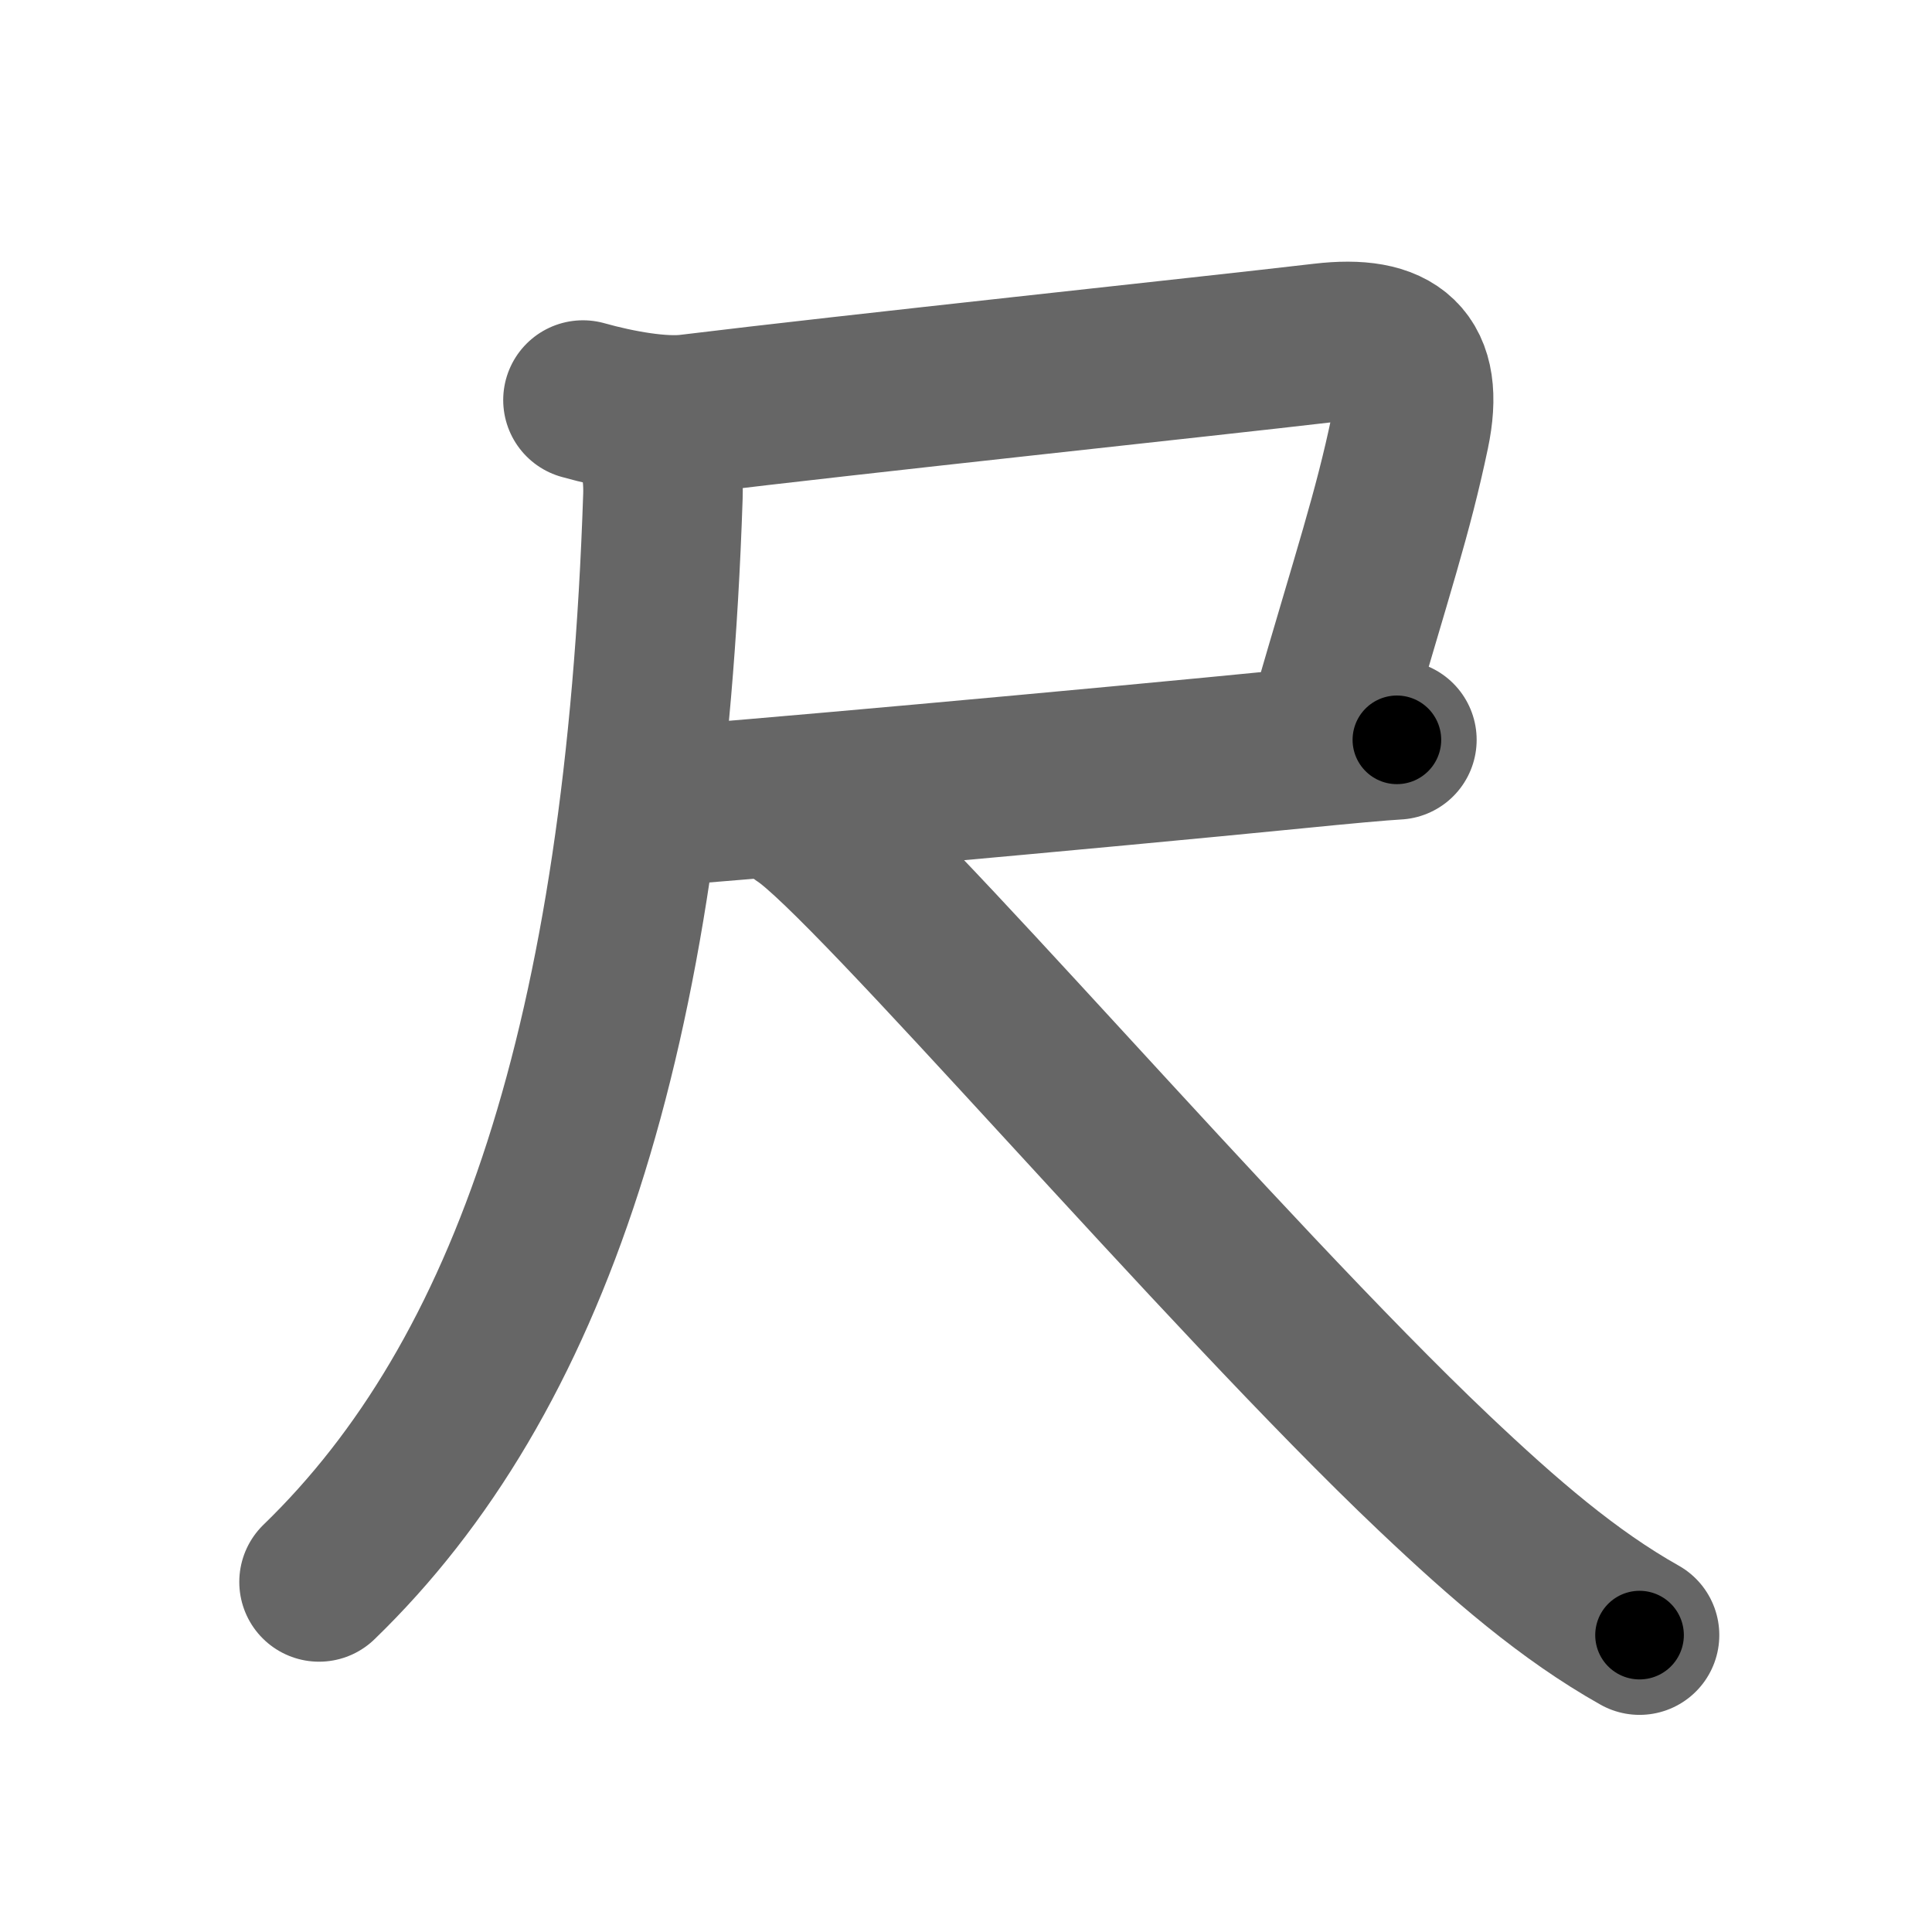 <svg xmlns="http://www.w3.org/2000/svg" width="109" height="109" viewBox="0 0 109 109" id="5c3a"><g fill="none" stroke="#666" stroke-width="9" stroke-linecap="round" stroke-linejoin="round"><g><g><path d="M32.89,22.57c1.99,0.56,4.43,0.99,6.02,0.79c9.06-1.11,29.27-3.25,35.74-4.01c4.01-0.47,5.75,0.92,4.89,5.03C78.57,29,77.5,32.12,75,40.75" /><path d="M37,45.5c3.45-0.2,24.9-2.14,36-3.24c2.8-0.28,4.9-0.47,5.81-0.52" /><g><path d="M36.09,23.62c0.96,0.96,1.37,2.63,1.31,4.39C36.38,58.62,29.88,77.75,18,89.25" /></g></g><g><path d="M45.25,46c3.88,2.5,23.79,25.86,35.65,37.1c3.98,3.77,7.6,6.9,11.6,9.15" /></g></g></g><g fill="none" stroke="#000" stroke-width="5" stroke-linecap="round" stroke-linejoin="round"><path d="M32.89,22.57c1.99,0.56,4.43,0.99,6.02,0.79c9.06-1.11,29.27-3.25,35.74-4.01c4.01-0.47,5.75,0.92,4.89,5.03C78.57,29,77.5,32.12,75,40.75" stroke-dasharray="68.005" stroke-dashoffset="68.005"><animate attributeName="stroke-dashoffset" values="68.005;68.005;0" dur="0.511s" fill="freeze" begin="0s;5c3a.click" /></path><path d="M37,45.5c3.45-0.2,24.9-2.14,36-3.24c2.8-0.28,4.9-0.47,5.81-0.52" stroke-dasharray="41.981" stroke-dashoffset="41.981"><animate attributeName="stroke-dashoffset" values="41.981" fill="freeze" begin="5c3a.click" /><animate attributeName="stroke-dashoffset" values="41.981;41.981;0" keyTimes="0;0.549;1" dur="0.931s" fill="freeze" begin="0s;5c3a.click" /></path><path d="M36.09,23.62c0.96,0.96,1.37,2.63,1.31,4.39C36.38,58.62,29.88,77.75,18,89.25" stroke-dasharray="70.505" stroke-dashoffset="70.505"><animate attributeName="stroke-dashoffset" values="70.505" fill="freeze" begin="5c3a.click" /><animate attributeName="stroke-dashoffset" values="70.505;70.505;0" keyTimes="0;0.637;1" dur="1.461s" fill="freeze" begin="0s;5c3a.click" /></path><path d="M45.25,46c3.88,2.5,23.79,25.86,35.65,37.1c3.98,3.77,7.6,6.9,11.6,9.15" stroke-dasharray="66.291" stroke-dashoffset="66.291"><animate attributeName="stroke-dashoffset" values="66.291" fill="freeze" begin="5c3a.click" /><animate attributeName="stroke-dashoffset" values="66.291;66.291;0" keyTimes="0;0.746;1" dur="1.959s" fill="freeze" begin="0s;5c3a.click" /></path></g></svg>